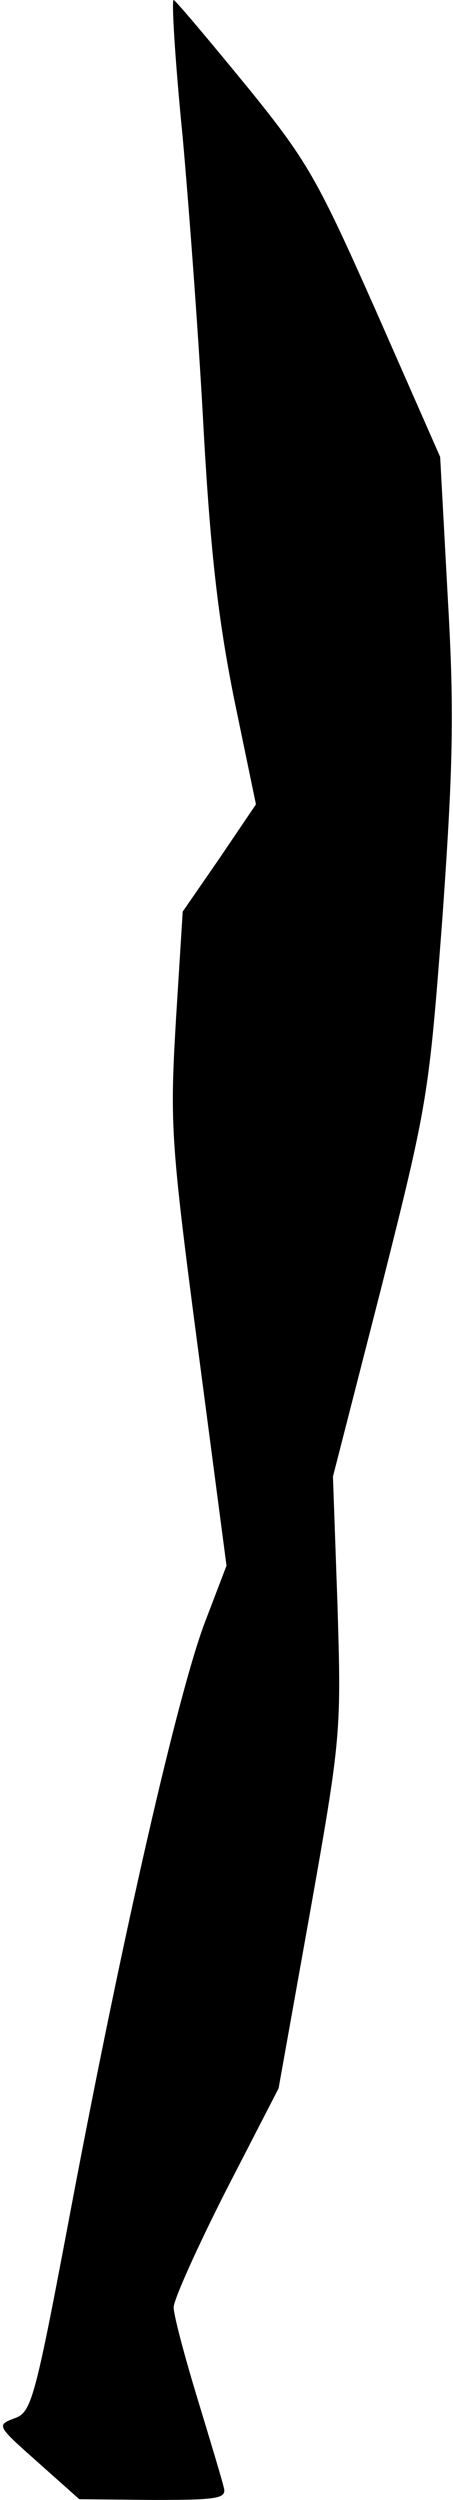 <?xml version="1.0" standalone="no"?>
<!DOCTYPE svg PUBLIC "-//W3C//DTD SVG 20010904//EN"
 "http://www.w3.org/TR/2001/REC-SVG-20010904/DTD/svg10.dtd">
<svg version="1.0" xmlns="http://www.w3.org/2000/svg"
 width="60pt" height="331pt" viewBox="0 0 60 331"
 preserveAspectRatio="xMidYMid meet">
<g transform="translate(0,331) scale(0.1,-0.1)"
fill="#000000" stroke="none">
<path fill="#000000" stroke="none" d="M242 3128 c9 -101 22 -277 28 -393 9
-157 19 -245 40 -350 l29 -140 -48 -71 -49 -71 -9 -144 c-8 -137 -7 -159 29
-433 l38 -289 -29 -76 c-35 -93 -107 -405 -176 -770 -49 -260 -53 -275 -76
-283 -24 -9 -23 -10 31 -58 l55 -49 98 -1 c89 0 98 2 93 18 -2 9 -18 62 -35
118 -17 56 -31 109 -31 119 0 10 31 79 69 154 l70 136 42 235 c41 231 41 238
36 405 l-6 170 64 250 c62 246 63 254 81 490 14 199 16 271 7 425 l-10 185
-84 191 c-79 178 -91 200 -174 302 -50 61 -92 111 -95 112 -3 0 2 -82 12 -182z"/>
</g>
</svg>
